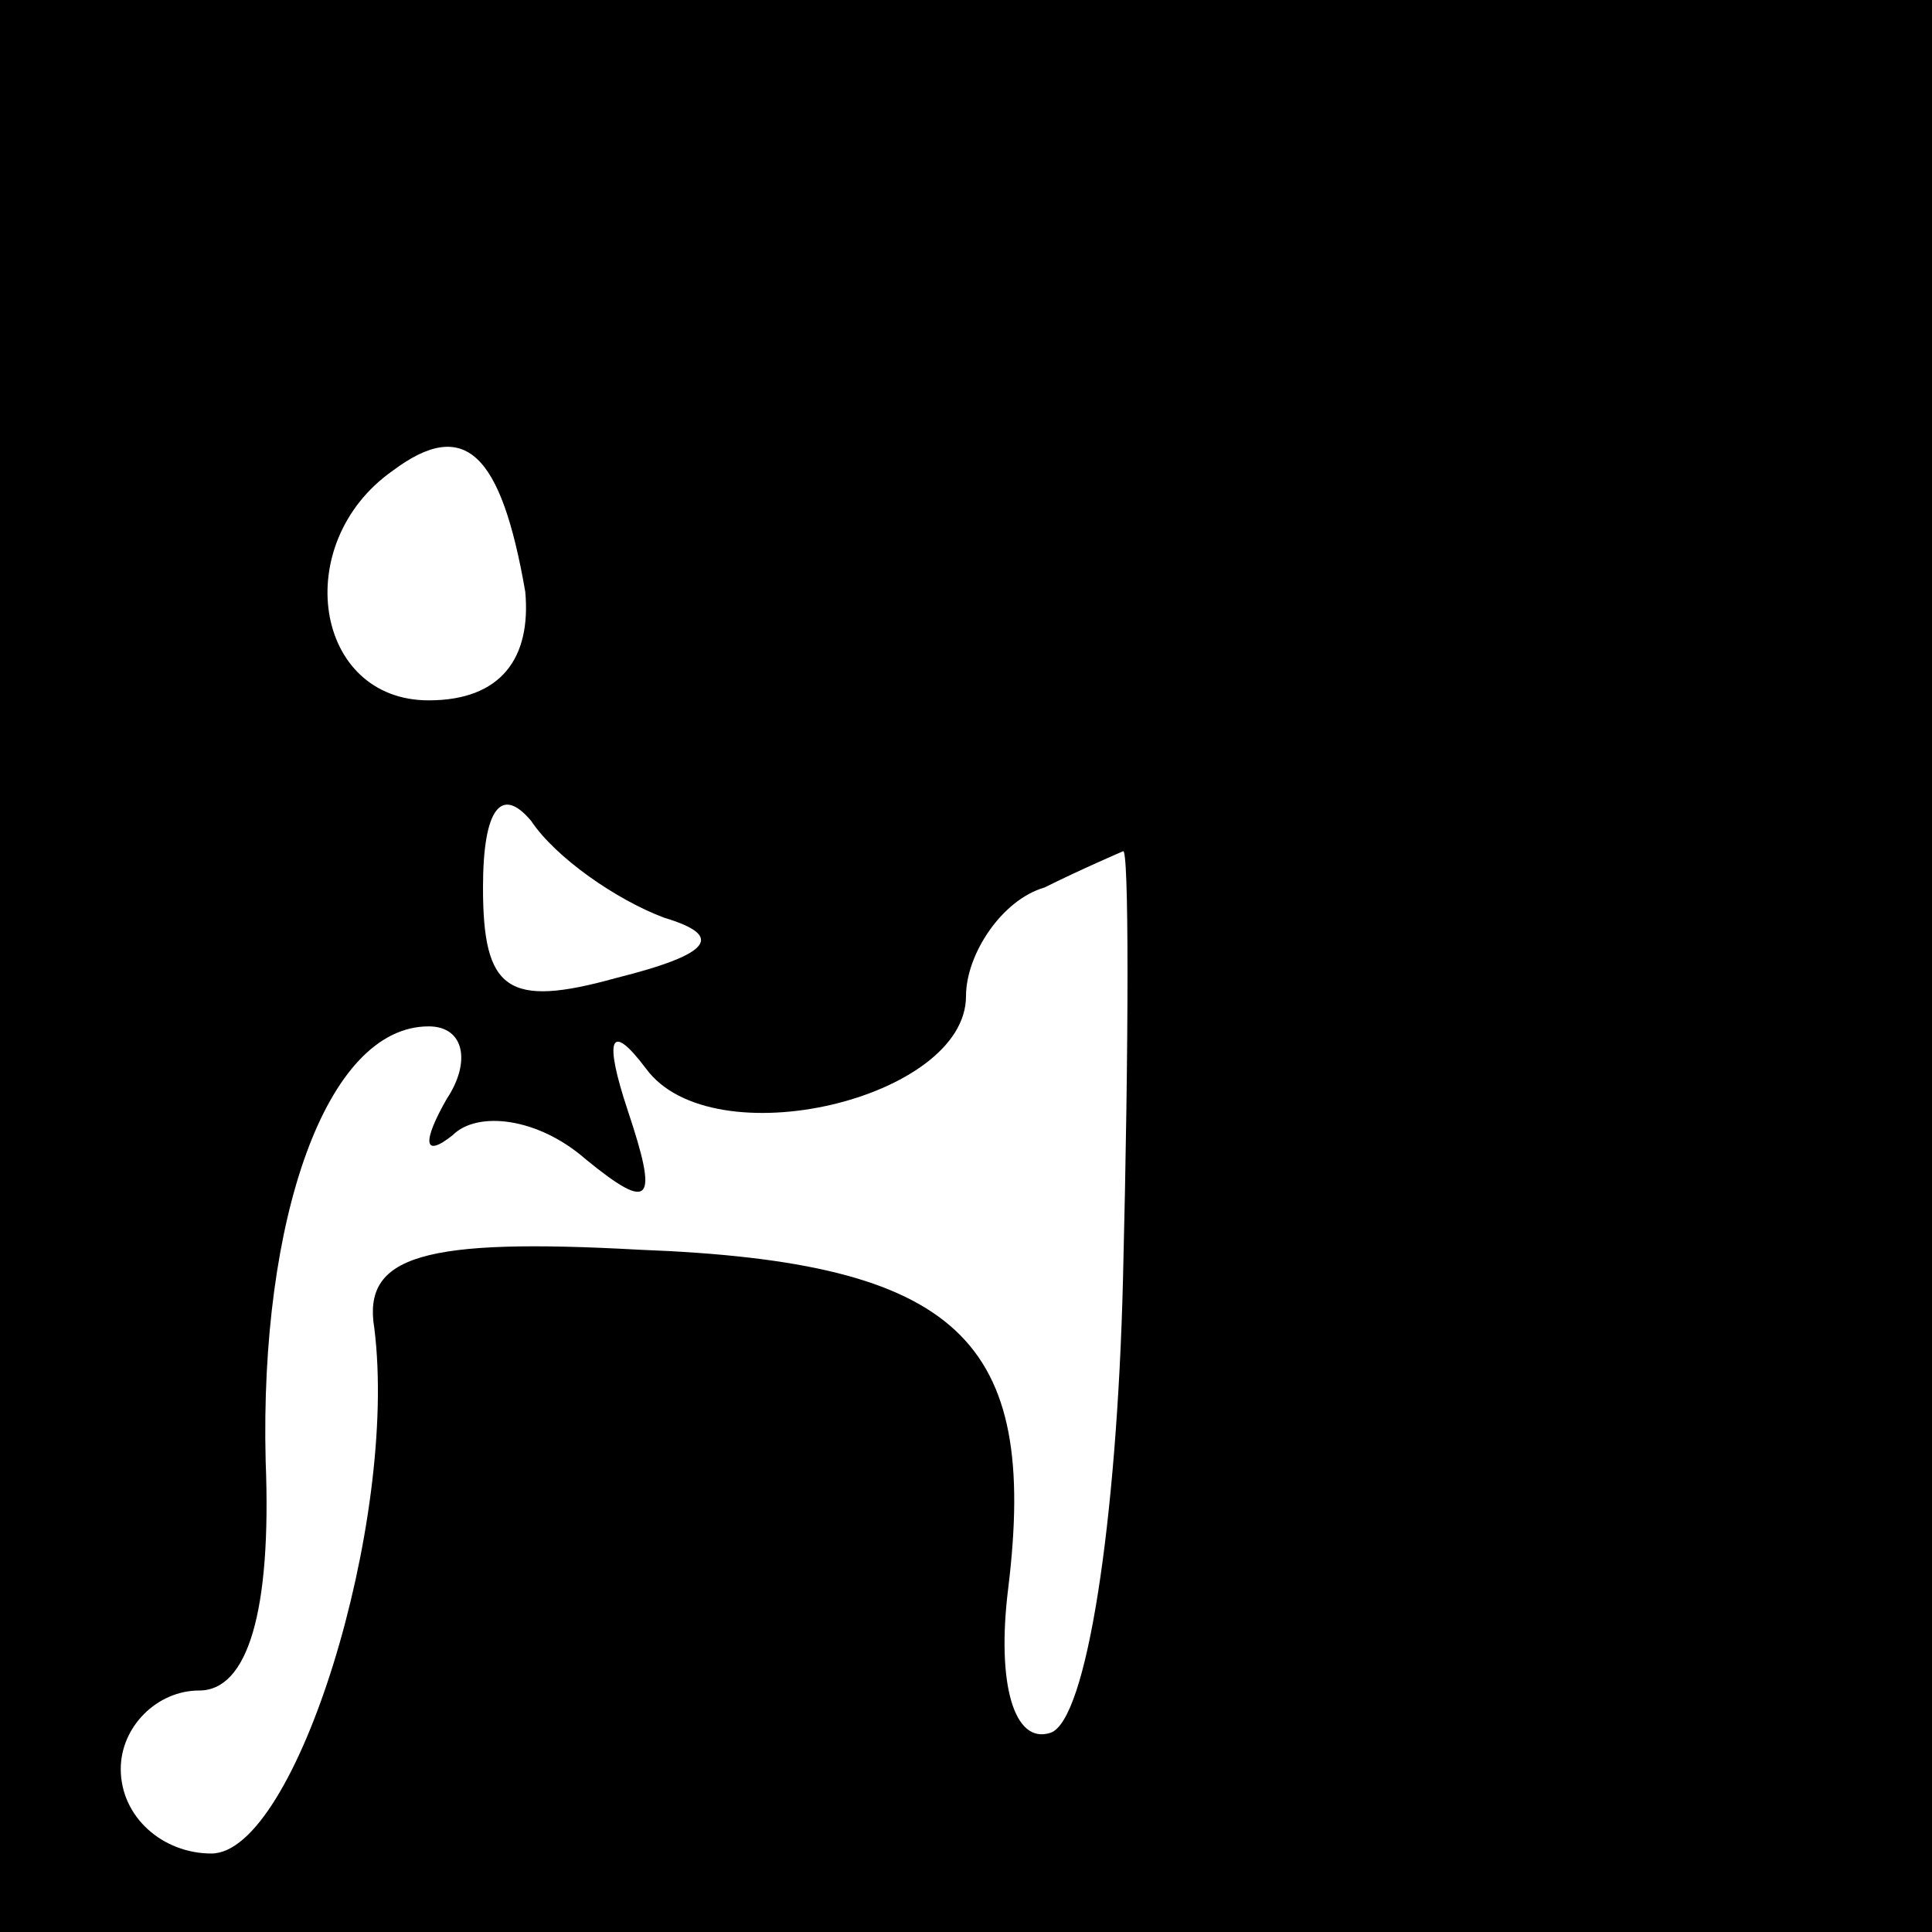 <?xml version="1.0" standalone="no"?>
<!DOCTYPE svg PUBLIC "-//W3C//DTD SVG 20010904//EN"
 "http://www.w3.org/TR/2001/REC-SVG-20010904/DTD/svg10.dtd">
<svg version="1.0" xmlns="http://www.w3.org/2000/svg"
 width="32pt" height="32pt" viewBox="0 0 32 32"
 preserveAspectRatio="xMidYMid meet">
<rect x="0" y="0" width="32" height="32" fill="#808080" stroke="none"/>
<g transform="translate(0,32) scale(0.1,-0.1)"
fill="#000000" stroke="none">
<path fill="#000000" stroke="none" d="M0 160 l0 -160 160 0 160 0 0 160 0
160 -160 0 -160 0 0 -160z"/>
<path fill="#ffffff" stroke="none" d="M87 222 c1 -11 -4 -18 -16 -18 -19 0
-23 26 -6 38 12 9 18 3 22 -20z"/>
<path fill="#ffffff" stroke="none" d="M110 168 c10 -3 8 -6 -8 -10 -18 -5
-22 -2 -22 15 0 13 3 17 8 11 4 -6 14 -13 22 -16z"/>
<path fill="#ffffff" stroke="none" d="M186 108 c-1 -40 -6 -73 -12 -75 -6 -2
-9 8 -7 24 5 41 -8 54 -61 56 -36 2 -46 -1 -44 -13 4 -32 -13 -87 -27 -87 -8
0 -15 6 -15 14 0 7 6 13 13 13 8 0 12 13 11 38 -1 40 10 72 27 72 6 0 7 -6 3
-12 -4 -7 -4 -10 1 -6 4 4 14 3 22 -4 11 -9 12 -7 7 8 -4 12 -3 15 3 7 11 -15
53 -5 53 12 0 7 6 16 13 18 6 3 13 6 13 6 1 1 1 -31 0 -71z"/>
</g>
</svg>
